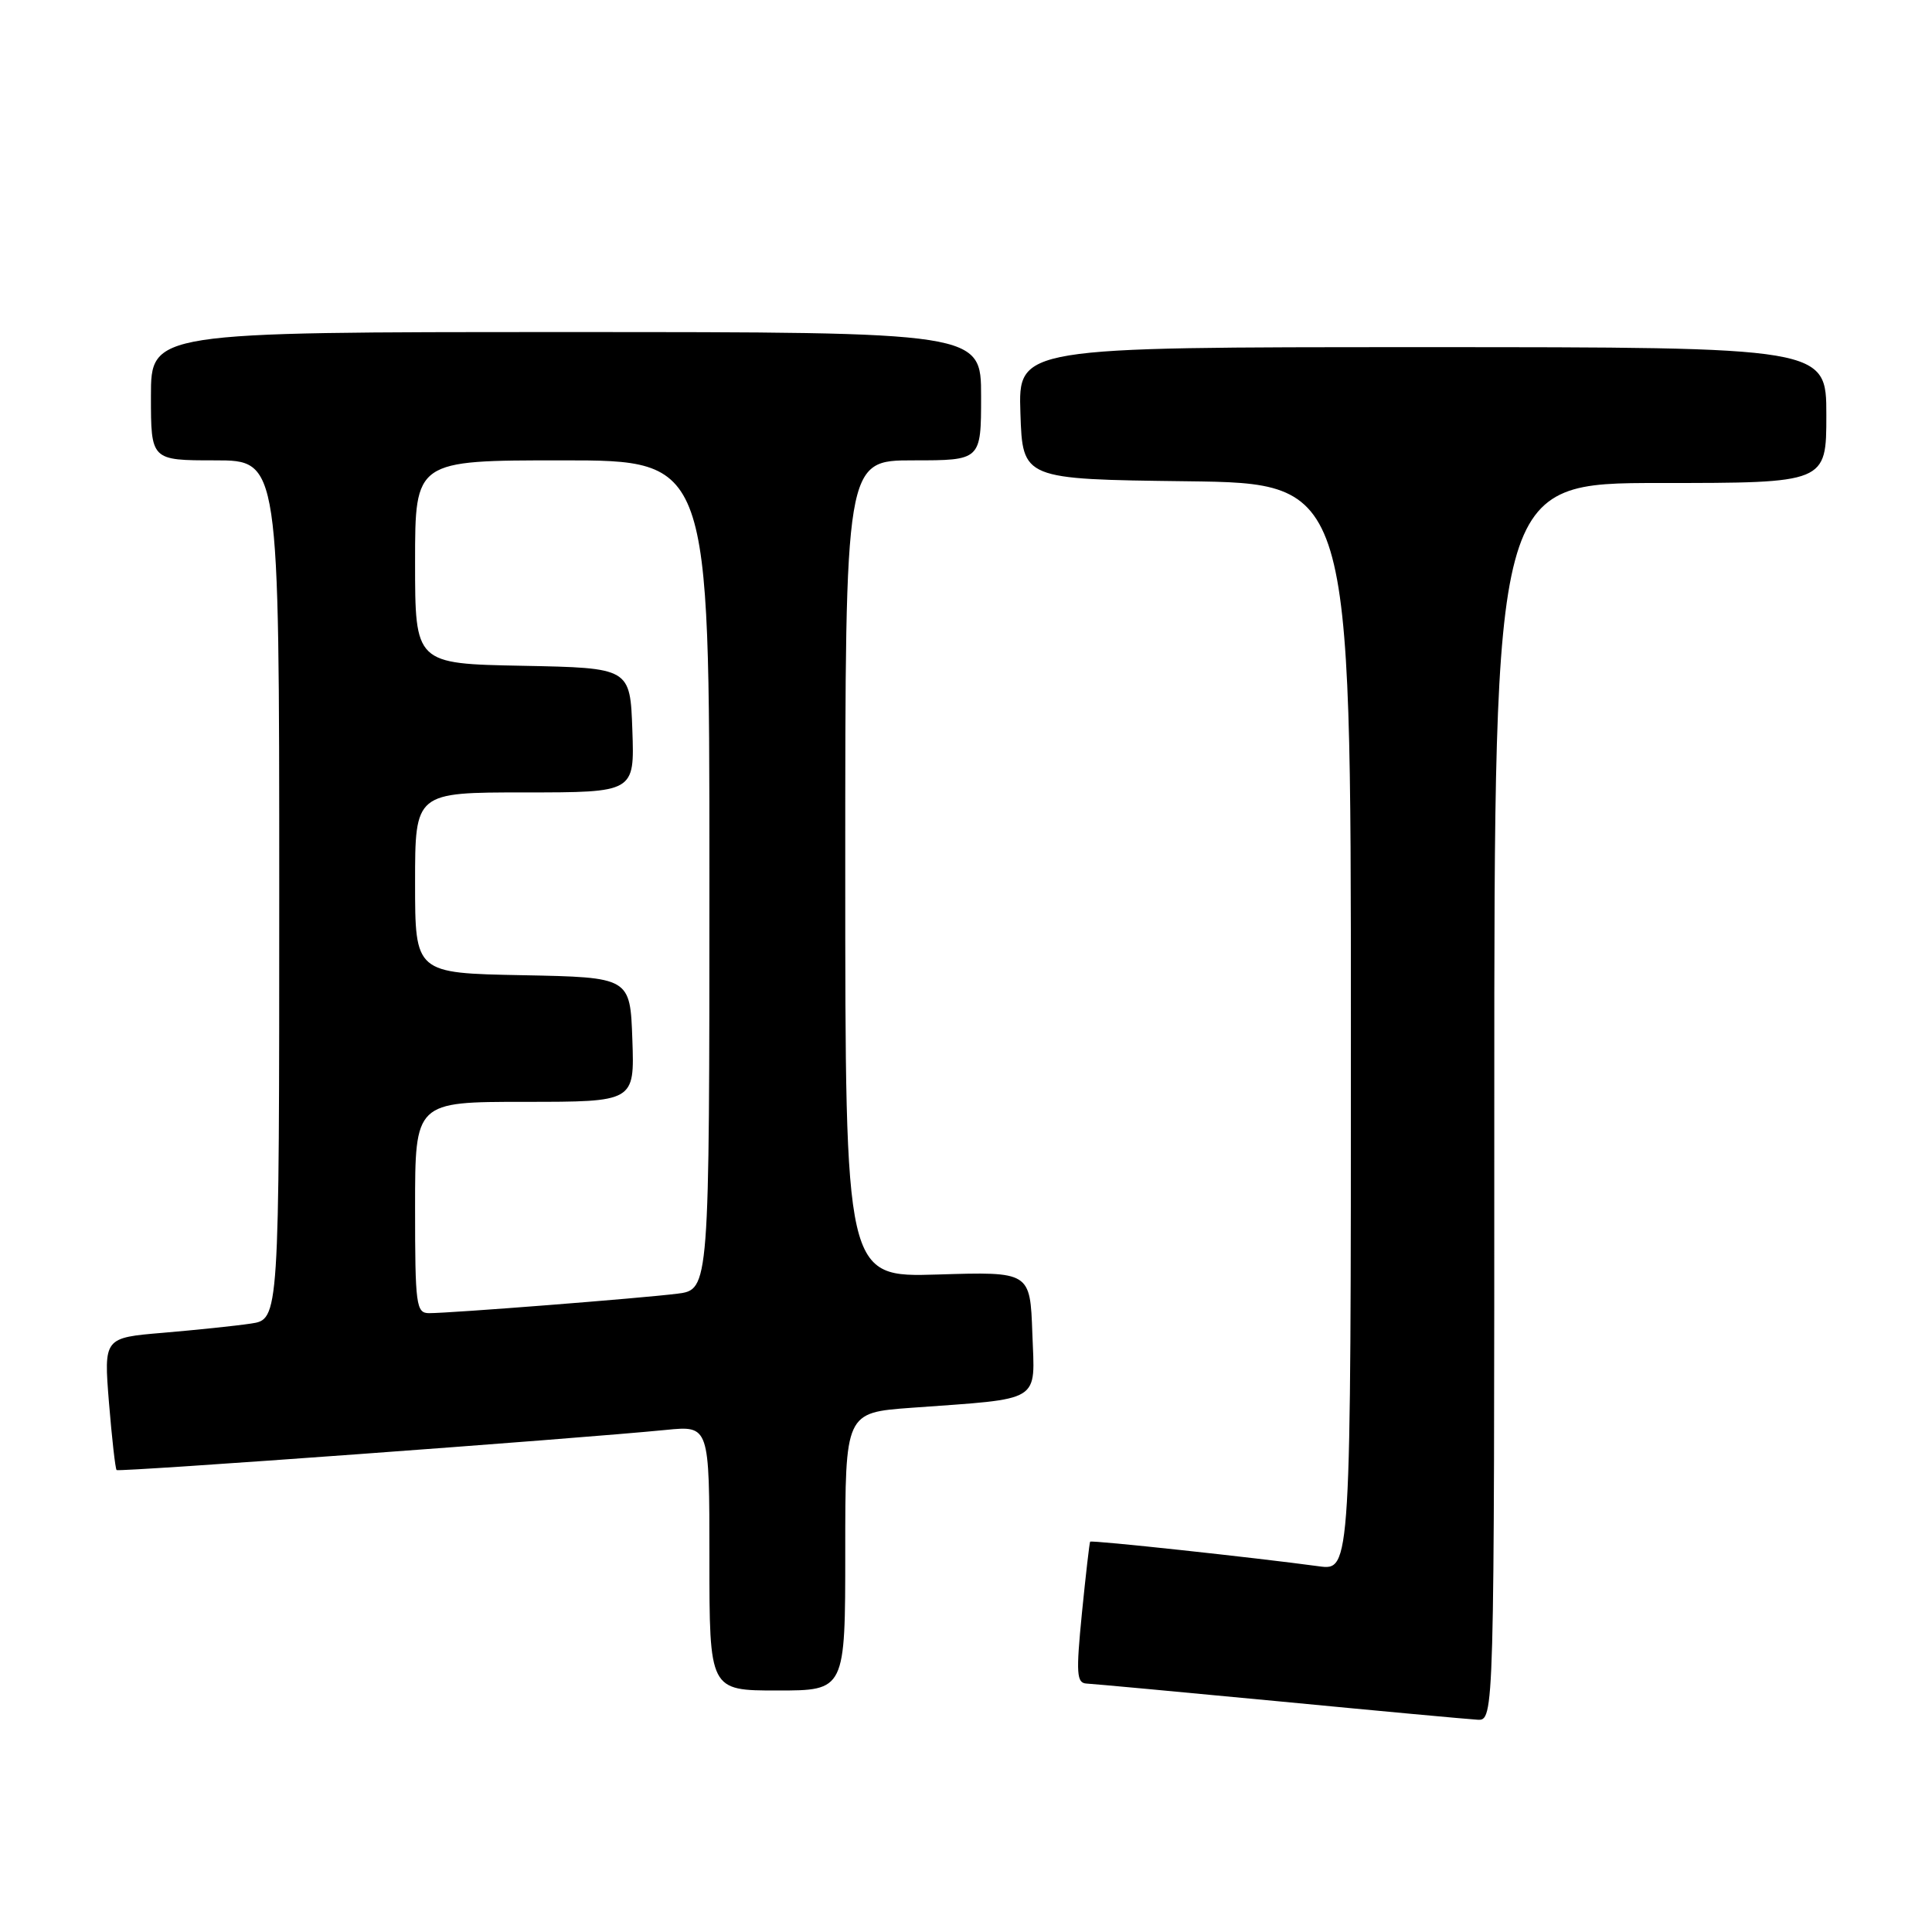 <?xml version="1.0" encoding="UTF-8" standalone="no"?>
<!DOCTYPE svg PUBLIC "-//W3C//DTD SVG 1.1//EN" "http://www.w3.org/Graphics/SVG/1.1/DTD/svg11.dtd" >
<svg xmlns="http://www.w3.org/2000/svg" xmlns:xlink="http://www.w3.org/1999/xlink" version="1.1" viewBox="0 0 256 256">
 <g >
 <path fill="currentColor"
d=" M 198.00 146.00 C 198.00 64.00 198.00 64.00 220.00 64.00 C 242.00 64.00 242.00 64.00 242.00 55.00 C 242.00 46.00 242.00 46.00 188.46 46.00 C 134.92 46.00 134.92 46.00 135.21 54.75 C 135.50 63.50 135.50 63.50 157.25 63.77 C 179.00 64.04 179.00 64.04 179.00 136.08 C 179.00 208.12 179.00 208.12 174.75 207.54 C 166.37 206.40 144.61 204.05 144.45 204.28 C 144.36 204.40 143.87 208.66 143.36 213.75 C 142.57 221.76 142.65 223.01 143.97 223.08 C 144.81 223.12 156.30 224.18 169.50 225.44 C 182.70 226.71 194.51 227.80 195.75 227.87 C 198.00 228.00 198.00 228.00 198.00 146.00 Z  M 112.00 205.59 C 112.00 187.18 112.00 187.18 120.75 186.54 C 138.29 185.26 137.12 185.99 136.79 176.66 C 136.50 168.50 136.50 168.50 124.25 168.88 C 112.00 169.25 112.00 169.25 112.00 115.13 C 112.00 61.00 112.00 61.00 121.00 61.00 C 130.00 61.00 130.00 61.00 130.00 52.50 C 130.00 44.00 130.00 44.00 75.00 44.00 C 20.00 44.00 20.00 44.00 20.00 52.50 C 20.00 61.00 20.00 61.00 28.50 61.00 C 37.00 61.00 37.00 61.00 37.00 117.91 C 37.00 174.82 37.00 174.82 33.25 175.38 C 31.19 175.69 25.96 176.23 21.62 176.60 C 13.75 177.26 13.75 177.26 14.44 185.87 C 14.83 190.60 15.28 194.62 15.45 194.79 C 15.75 195.08 76.13 190.67 88.25 189.47 C 94.00 188.90 94.00 188.90 94.00 206.45 C 94.00 224.00 94.00 224.00 103.00 224.00 C 112.00 224.00 112.00 224.00 112.00 205.59 Z  M 55.00 160.00 C 55.00 146.00 55.00 146.00 69.54 146.00 C 84.08 146.00 84.08 146.00 83.79 137.75 C 83.50 129.50 83.50 129.50 69.25 129.22 C 55.00 128.95 55.00 128.95 55.00 116.97 C 55.00 105.00 55.00 105.00 69.54 105.00 C 84.08 105.00 84.08 105.00 83.79 96.75 C 83.50 88.50 83.50 88.50 69.25 88.22 C 55.00 87.95 55.00 87.95 55.00 74.47 C 55.00 61.00 55.00 61.00 74.50 61.00 C 94.00 61.00 94.00 61.00 94.00 115.94 C 94.00 170.88 94.00 170.88 89.75 171.42 C 85.01 172.02 59.75 174.00 56.86 174.00 C 55.14 174.00 55.00 172.97 55.00 160.00 Z "/>
</g>
</svg>
